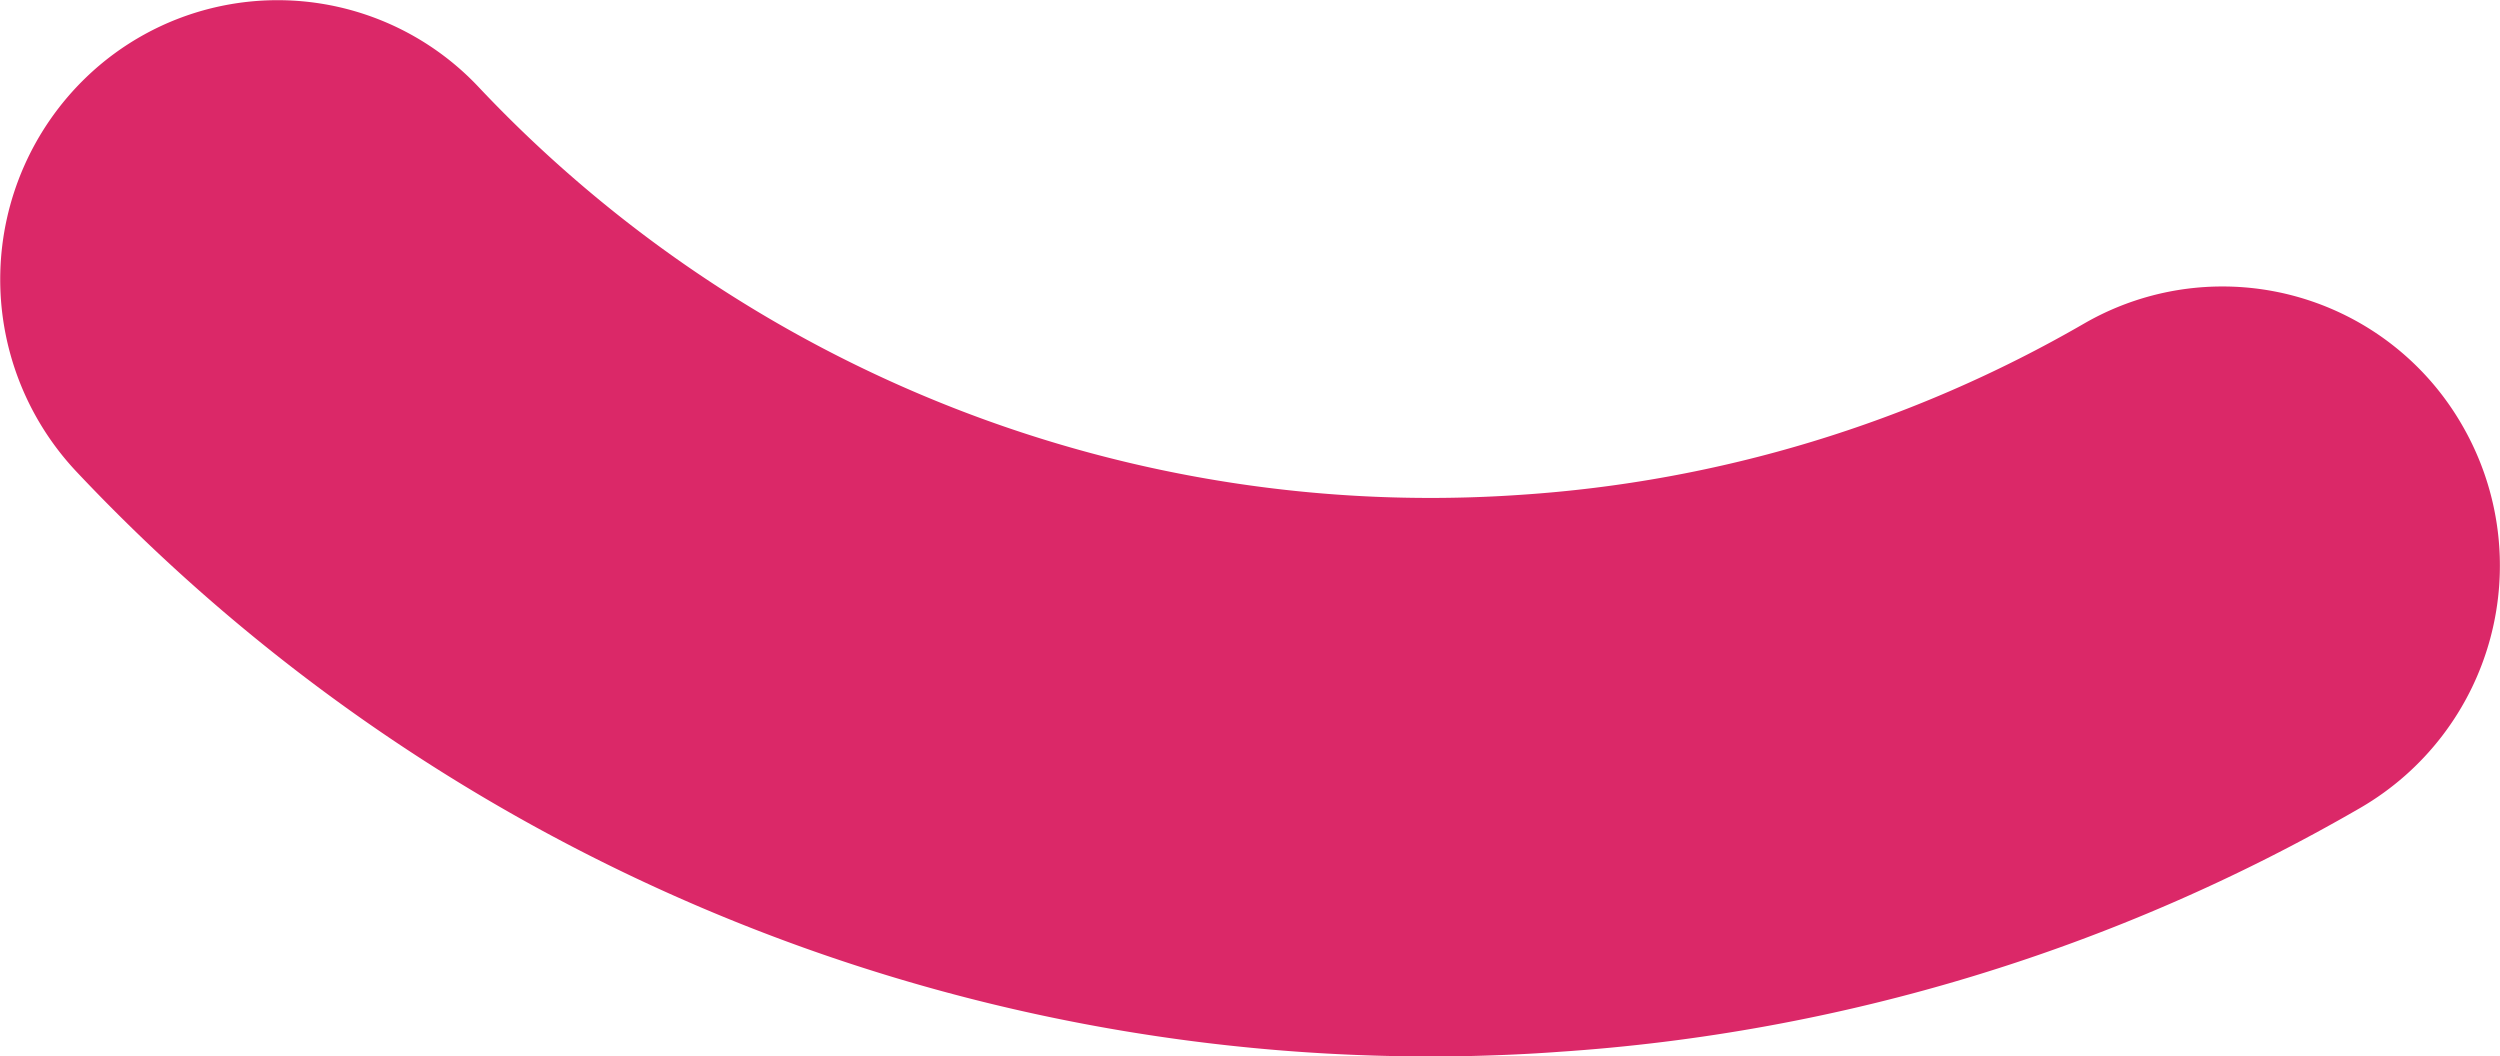 <svg xmlns="http://www.w3.org/2000/svg" viewBox="0 0 316.98 133.94"><g id="Capa_2" data-name="Capa 2"><g id="Capa_1-2" data-name="Capa 1"><path d="M186.61,133.89A235.8,235.8,0,0,1,9.71,59.82a35.57,35.57,0,0,1,1.2-50A35,35,0,0,1,60.65,11,165.8,165.8,0,0,0,192.79,62.74,164.23,164.23,0,0,0,264.29,41a35.06,35.06,0,0,1,48,13.1,35.51,35.51,0,0,1-13,48.32,233.63,233.63,0,0,1-101.71,30.95C193.93,133.64,190.26,133.8,186.61,133.89Z" fill="#db2868"/></g></g></svg>
